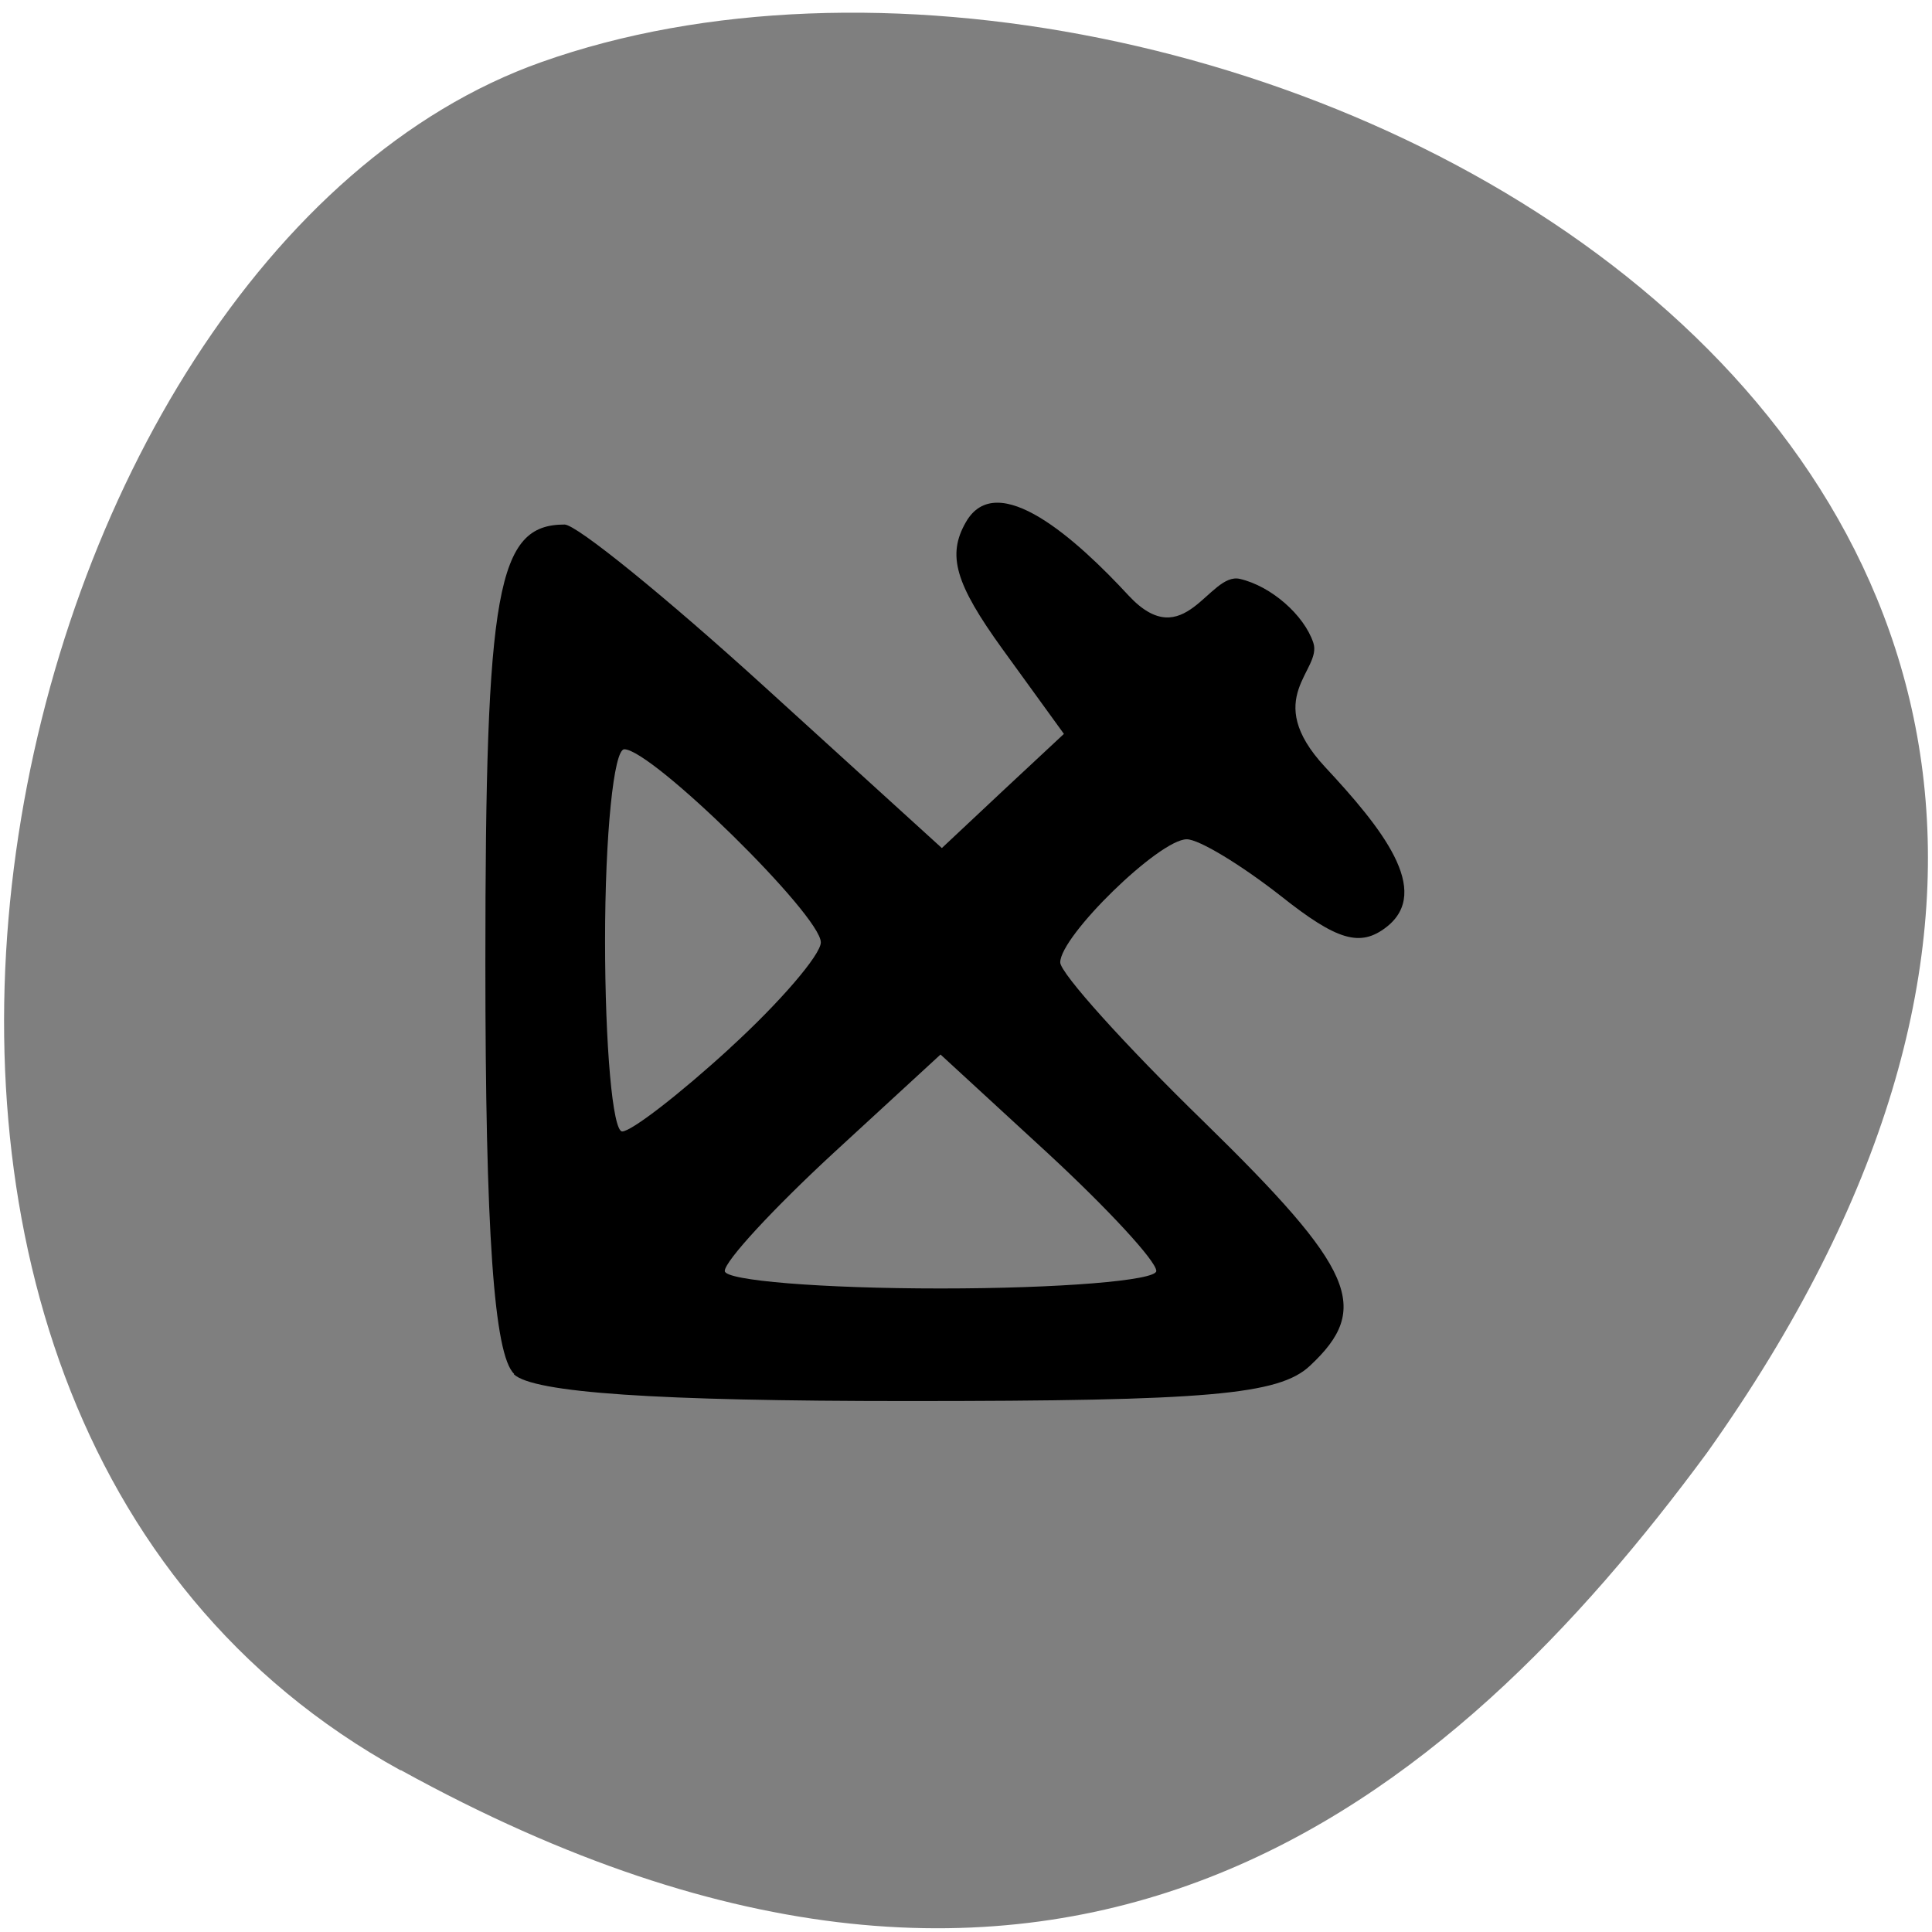 <svg xmlns="http://www.w3.org/2000/svg" viewBox="0 0 22 22"><path d="m 4.563 20.16 c -7.578 -4.172 -4.637 -17.242 1.602 -19.453 c 7.43 -2.637 21.535 4.223 13.273 15.836 c -2.887 3.914 -7.301 7.789 -14.875 3.613" fill="#7f7f7f"/><path d="m 5.855 15.645 c -0.23 -0.215 -0.328 -1.617 -0.328 -4.68 c 0 -4.262 0.133 -4.992 0.902 -4.992 c 0.137 0 1.156 0.828 2.273 1.844 l 2.023 1.84 l 0.695 -0.652 l 0.695 -0.648 l -0.699 -0.965 c -0.539 -0.746 -0.633 -1.07 -0.418 -1.445 c 0.355 -0.625 1.266 0.199 1.855 0.836 c 0.637 0.684 0.914 -0.273 1.266 -0.191 c 0.355 0.082 0.73 0.41 0.836 0.727 c 0.105 0.316 -0.598 0.625 0.133 1.414 c 0.641 0.688 1.227 1.414 0.699 1.824 c -0.297 0.23 -0.559 0.156 -1.199 -0.352 c -0.453 -0.355 -0.934 -0.648 -1.074 -0.648 c -0.313 0 -1.441 1.102 -1.441 1.402 c 0 0.121 0.734 0.938 1.637 1.816 c 1.719 1.68 1.91 2.121 1.207 2.777 c -0.352 0.332 -1.168 0.402 -4.582 0.402 c -2.867 0 -4.258 -0.094 -4.484 -0.305 m 7.316 -1.176 c 0 -0.113 -0.555 -0.711 -1.23 -1.336 l -1.227 -1.129 l -1.227 1.129 c -0.676 0.625 -1.23 1.223 -1.23 1.336 c 0 0.109 1.105 0.199 2.457 0.199 c 1.352 0 2.457 -0.09 2.457 -0.199 m -4.855 -2.539 c 0.57 -0.52 1.035 -1.063 1.035 -1.203 c 0 -0.309 -1.926 -2.199 -2.238 -2.199 c -0.121 0 -0.219 0.98 -0.219 2.176 c 0 1.199 0.086 2.176 0.195 2.176 c 0.105 0 0.656 -0.426 1.227 -0.949"/></svg>